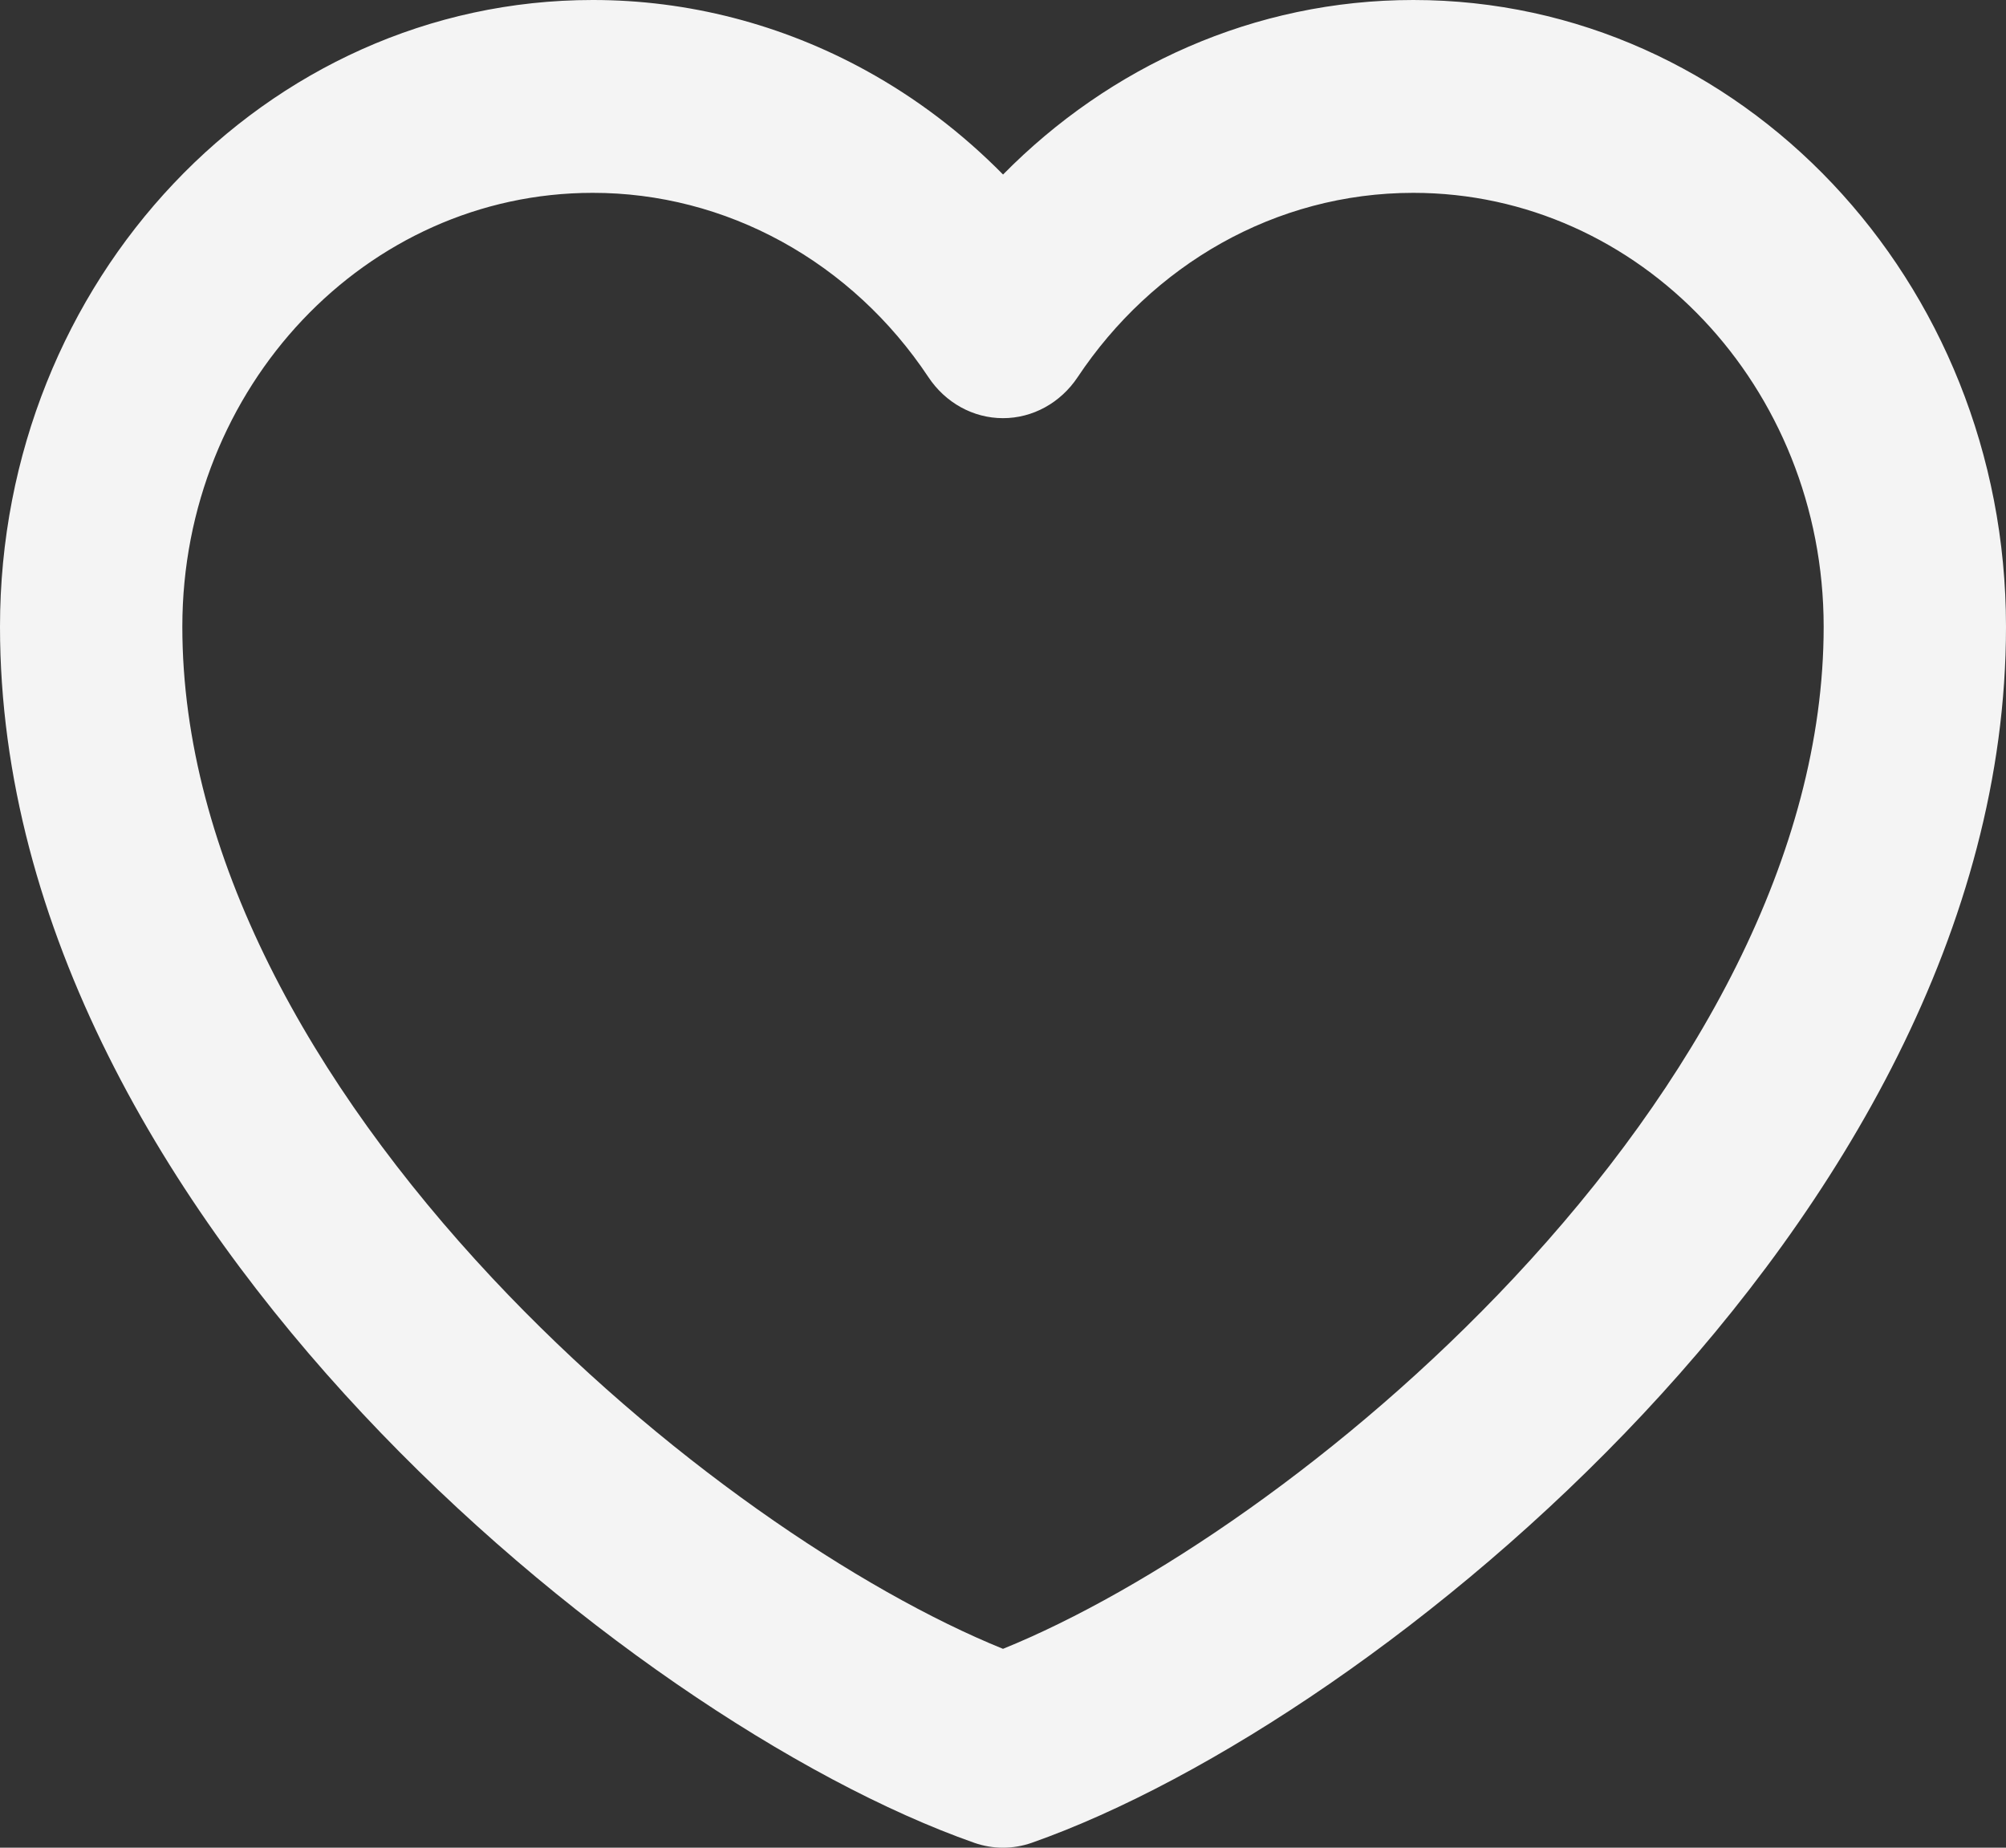 <svg width="38" height="35" viewBox="0 0 38 35" fill="none" xmlns="http://www.w3.org/2000/svg">
<rect x="0" y="0" width="38" height="35" fill="#333333" stroke="none"/>
<path d="M34.546 11.871C34.545 7.333 31.066 3.653 26.773 3.653C24.146 3.653 21.821 5.03 20.413 7.146C20.089 7.632 19.561 7.922 18.999 7.921C18.437 7.921 17.91 7.631 17.587 7.144C16.87 6.065 15.918 5.185 14.811 4.577C13.704 3.969 12.476 3.652 11.228 3.653H11.227C6.934 3.653 3.454 7.333 3.454 11.871C3.454 16.193 5.897 20.548 9.324 24.208C12.513 27.613 16.3 30.139 19 31.233C21.7 30.139 25.486 27.614 28.676 24.208C32.103 20.548 34.546 16.193 34.546 11.871ZM38 11.871C38 17.596 34.829 22.829 31.131 26.778C27.416 30.745 22.873 33.737 19.545 34.907C19.191 35.031 18.809 35.031 18.455 34.907C15.127 33.737 10.584 30.745 6.869 26.778C3.171 22.829 0 17.596 0 11.871C0 5.315 5.027 0 11.227 1.46619e-06C13.029 -0.001 14.804 0.457 16.403 1.335C17.357 1.859 18.231 2.524 19.001 3.306C21.017 1.26 23.756 1.46619e-06 26.773 1.46619e-06C32.973 0 38 5.315 38 11.871Z" fill="#F4F4F4"/>
</svg>
